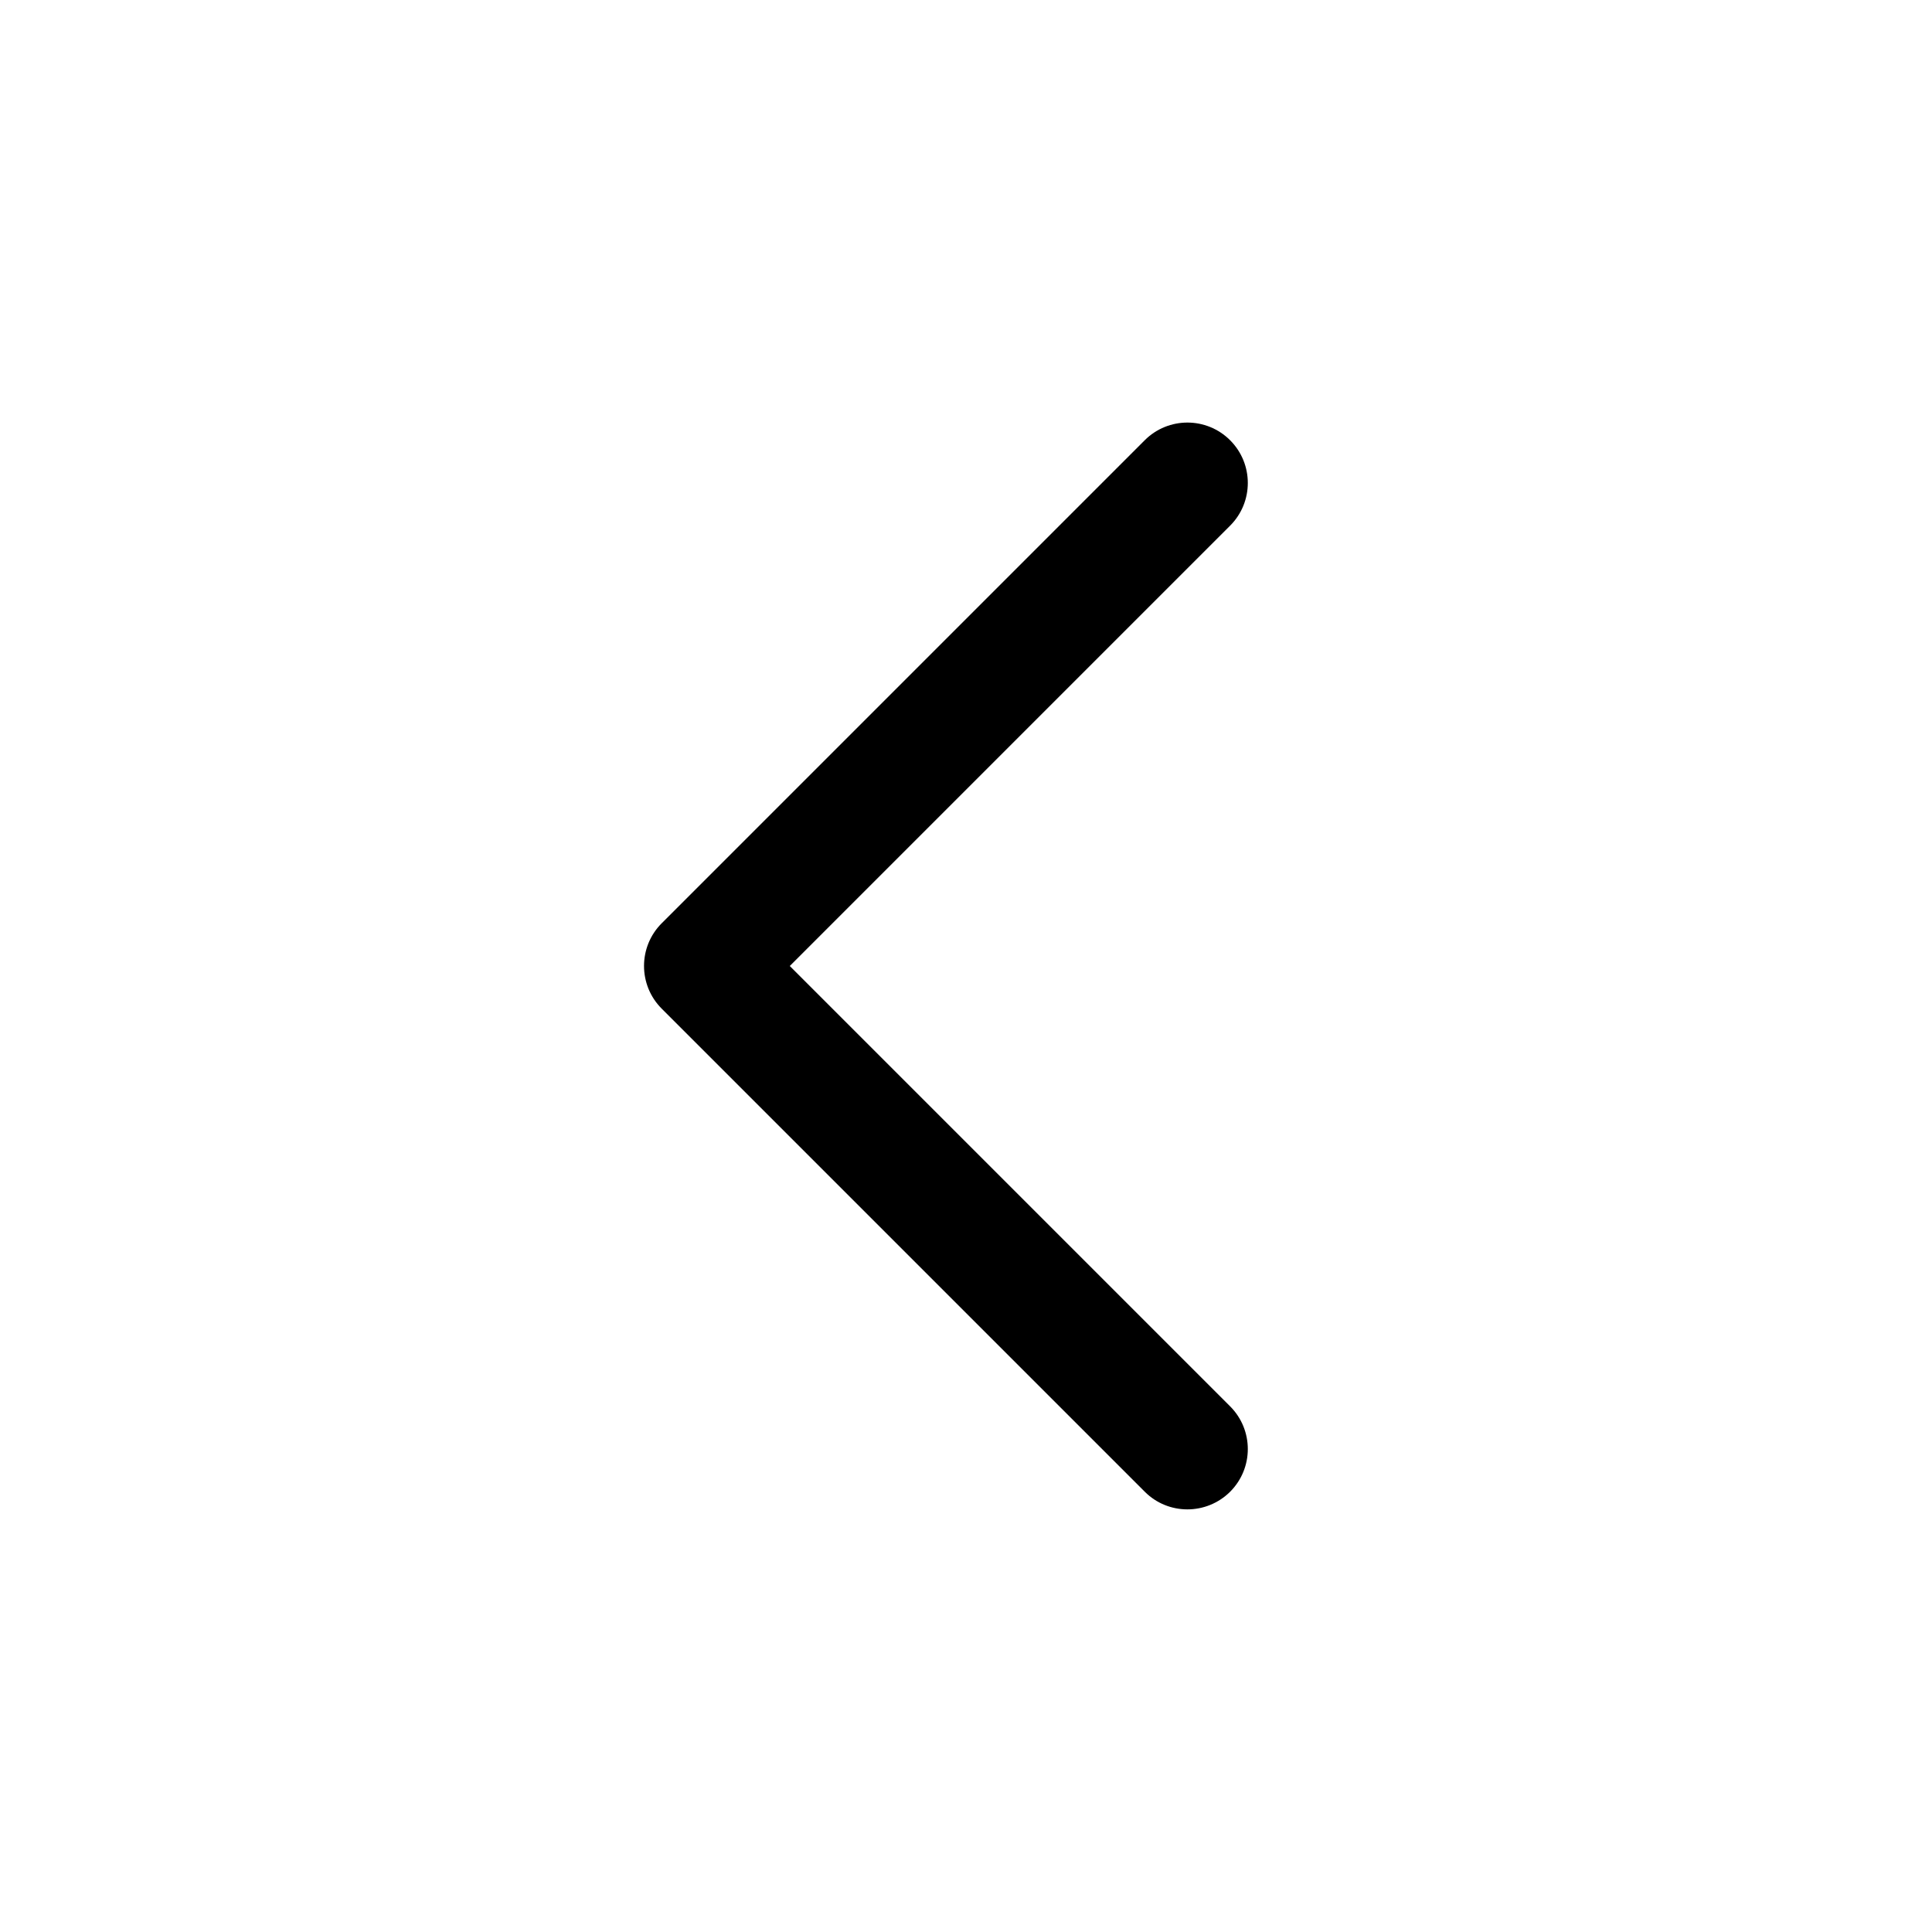 <svg width="24" height="24" viewBox="0 0 24 24" fill="none" xmlns="http://www.w3.org/2000/svg">
<path d="M14.75 18.75C14.558 18.75 14.366 18.677 14.22 18.53L8.22 12.53C7.927 12.237 7.927 11.762 8.22 11.469L14.22 5.469C14.513 5.176 14.988 5.176 15.281 5.469C15.574 5.762 15.574 6.237 15.281 6.53L9.811 12L15.281 17.47C15.574 17.763 15.574 18.238 15.281 18.531C15.134 18.677 14.942 18.75 14.75 18.75Z" fill="black"/>
</svg>

